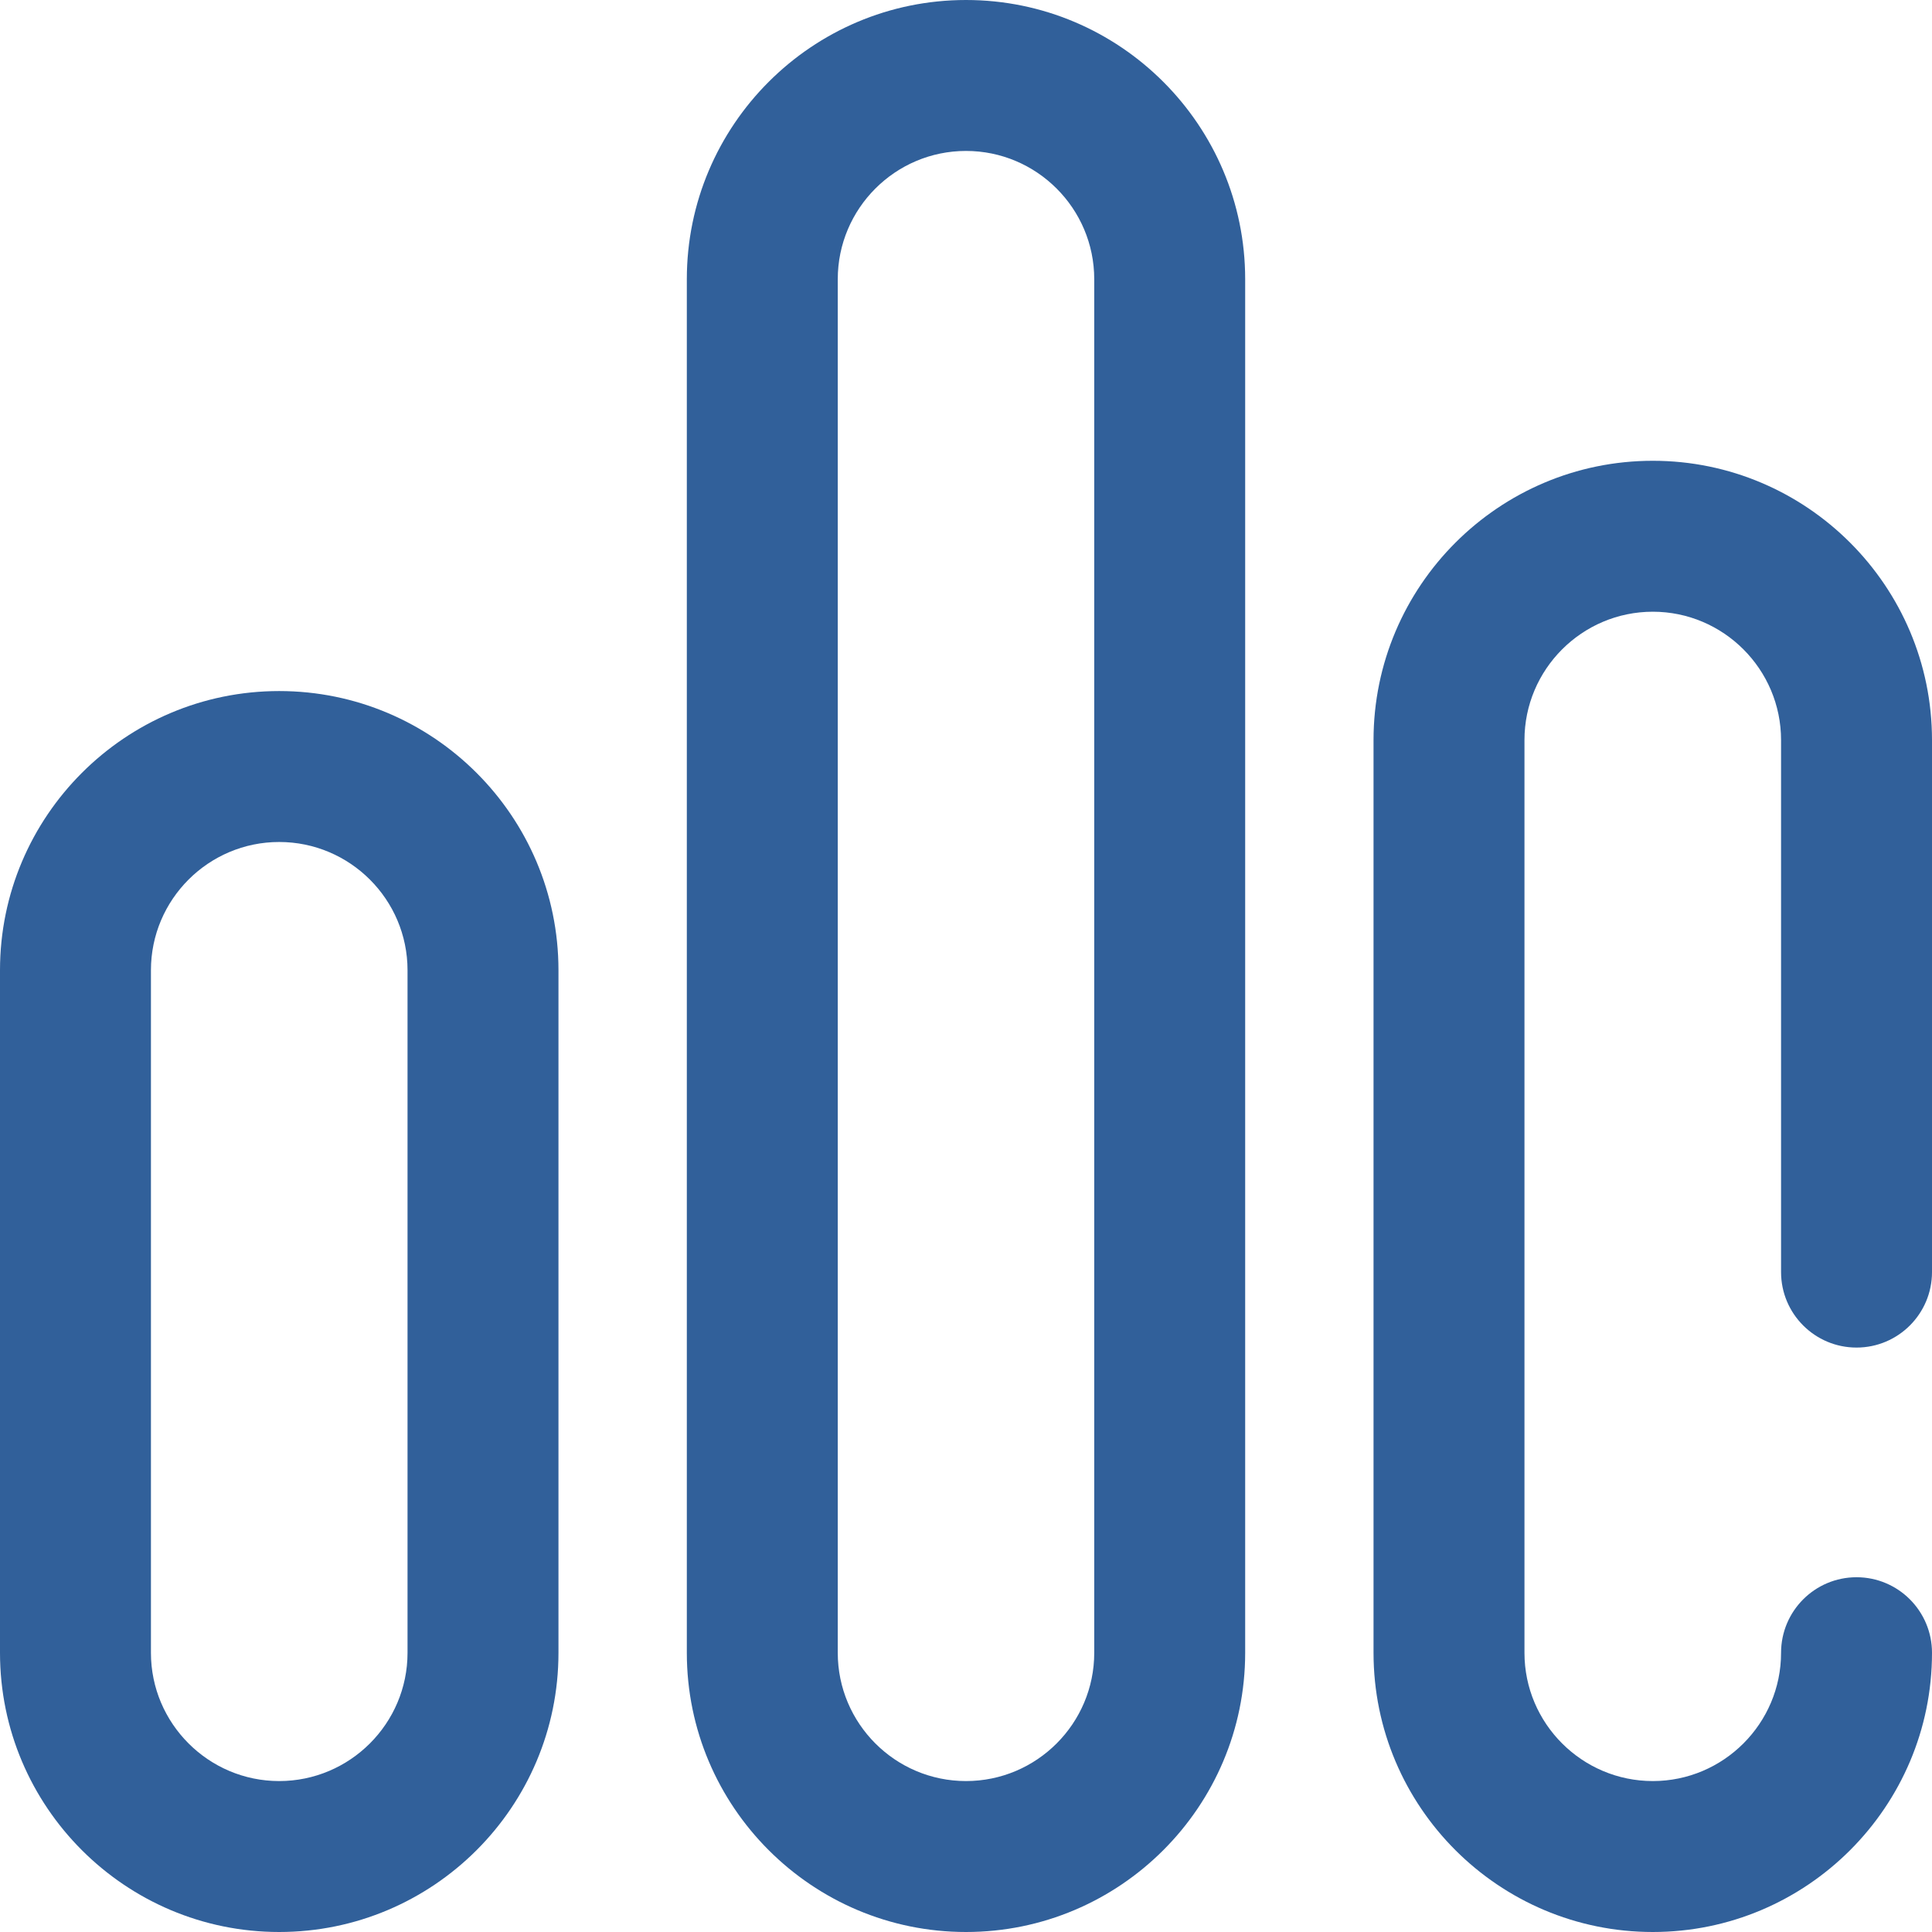 <svg width="16" height="16" viewBox="0 0 16 16" fill="none" xmlns="http://www.w3.org/2000/svg">
<g clip-path="url(#clip0)">
<path d="M15.375 11.16C15.72 11.16 16 10.88 16 10.535V6.129C16 4.854 14.963 3.816 13.688 3.816C12.412 3.816 11.375 4.854 11.375 6.129V13.688C11.375 14.963 12.412 16 13.688 16C14.963 16 16 14.963 16 13.688C16 13.342 15.72 13.062 15.375 13.062C15.03 13.062 14.75 13.342 14.75 13.688C14.75 14.273 14.273 14.75 13.688 14.75C13.102 14.75 12.625 14.273 12.625 13.688V6.129C12.625 5.543 13.102 5.066 13.688 5.066C14.273 5.066 14.75 5.543 14.75 6.129V10.535C14.75 10.88 15.03 11.16 15.375 11.16Z" fill="#31609A"/>
<path d="M2.312 5.723C1.037 5.723 0 6.76 0 8.035V13.688C0 14.963 1.037 16 2.312 16C3.588 16 4.625 14.963 4.625 13.688V8.035C4.625 6.76 3.588 5.723 2.312 5.723ZM3.375 13.688C3.375 14.273 2.898 14.75 2.312 14.75C1.727 14.75 1.25 14.273 1.25 13.688V8.035C1.25 7.449 1.727 6.973 2.312 6.973C2.898 6.973 3.375 7.449 3.375 8.035V13.688Z" fill="#31609A"/>
<path d="M8 0C6.725 0 5.688 1.037 5.688 2.312V13.688C5.688 14.963 6.725 16 8 16C9.275 16 10.312 14.963 10.312 13.688V2.312C10.312 1.037 9.275 0 8 0ZM9.062 13.688C9.062 14.273 8.586 14.75 8 14.75C7.414 14.75 6.938 14.273 6.938 13.688V2.312C6.938 1.727 7.414 1.25 8 1.25C8.586 1.25 9.062 1.727 9.062 2.312V13.688Z" fill="#31609A"/>
</g>
<defs>
<clipPath id="clip0">
<rect width="16" height="16" fill="white"/>
</clipPath>
</defs>
</svg>
